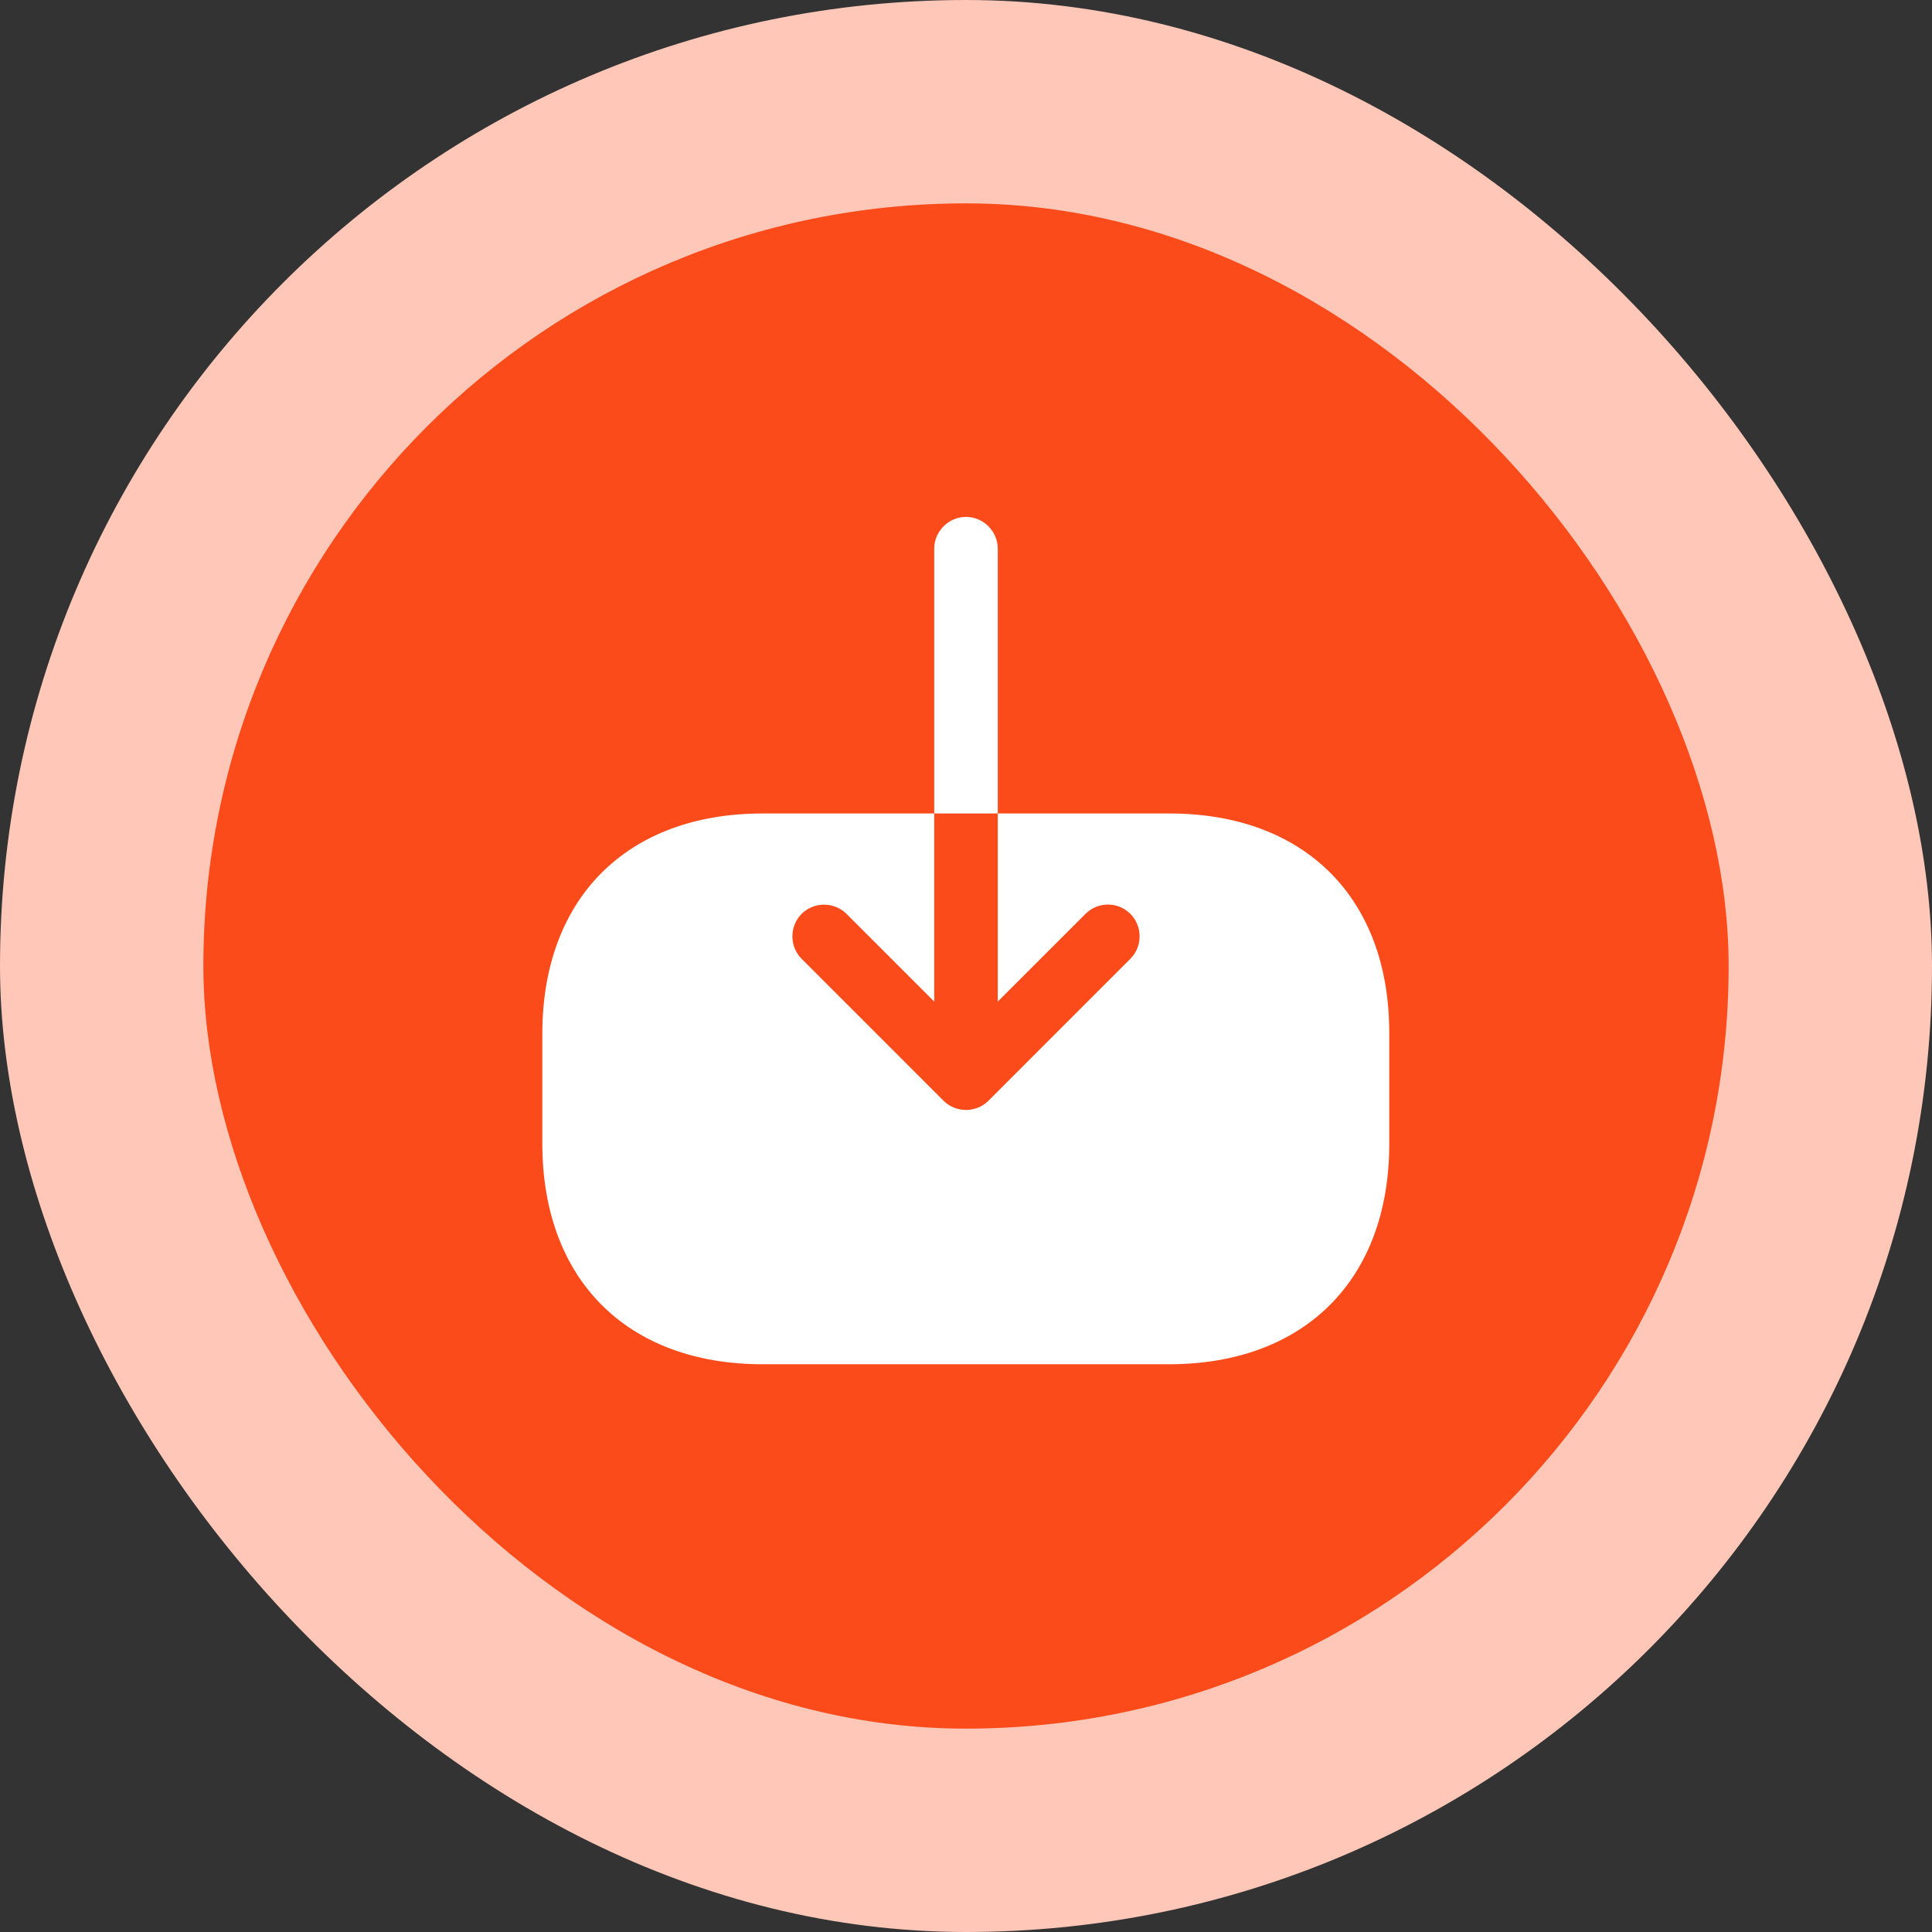 <svg width="152" height="152" viewBox="0 0 152 152" fill="none" xmlns="http://www.w3.org/2000/svg">
<rect x="0" y="0" width="152" height="152" fill="#333333" stroke="none"/>
<rect width="152" height="152" rx="76" fill="#FEC7B8"/>
<rect x="16" y="16" width="120" height="120" rx="60" fill="#FB4B1A"/>
<path d="M92 64H78.5V78.8L85.4 71.9C85.9 71.4 86.533 71.167 87.167 71.167C87.8 71.167 88.433 71.4 88.933 71.9C89.9 72.867 89.9 74.467 88.933 75.433L77.767 86.6C76.8 87.567 75.2 87.567 74.233 86.6L63.067 75.433C62.1 74.467 62.1 72.867 63.067 71.9C64.033 70.933 65.633 70.933 66.6 71.9L73.5 78.8V64H60C49.333 64 42.667 70.667 42.667 81.333V89.967C42.667 100.667 49.333 107.333 60 107.333H91.967C102.633 107.333 109.3 100.667 109.3 90V81.333C109.333 70.667 102.667 64 92 64Z" fill="white"/>
<path d="M78.5 43.167C78.5 41.8 77.367 40.667 76 40.667C74.633 40.667 73.5 41.8 73.5 43.167V64H78.5V43.167Z" fill="white"/>
</svg>
